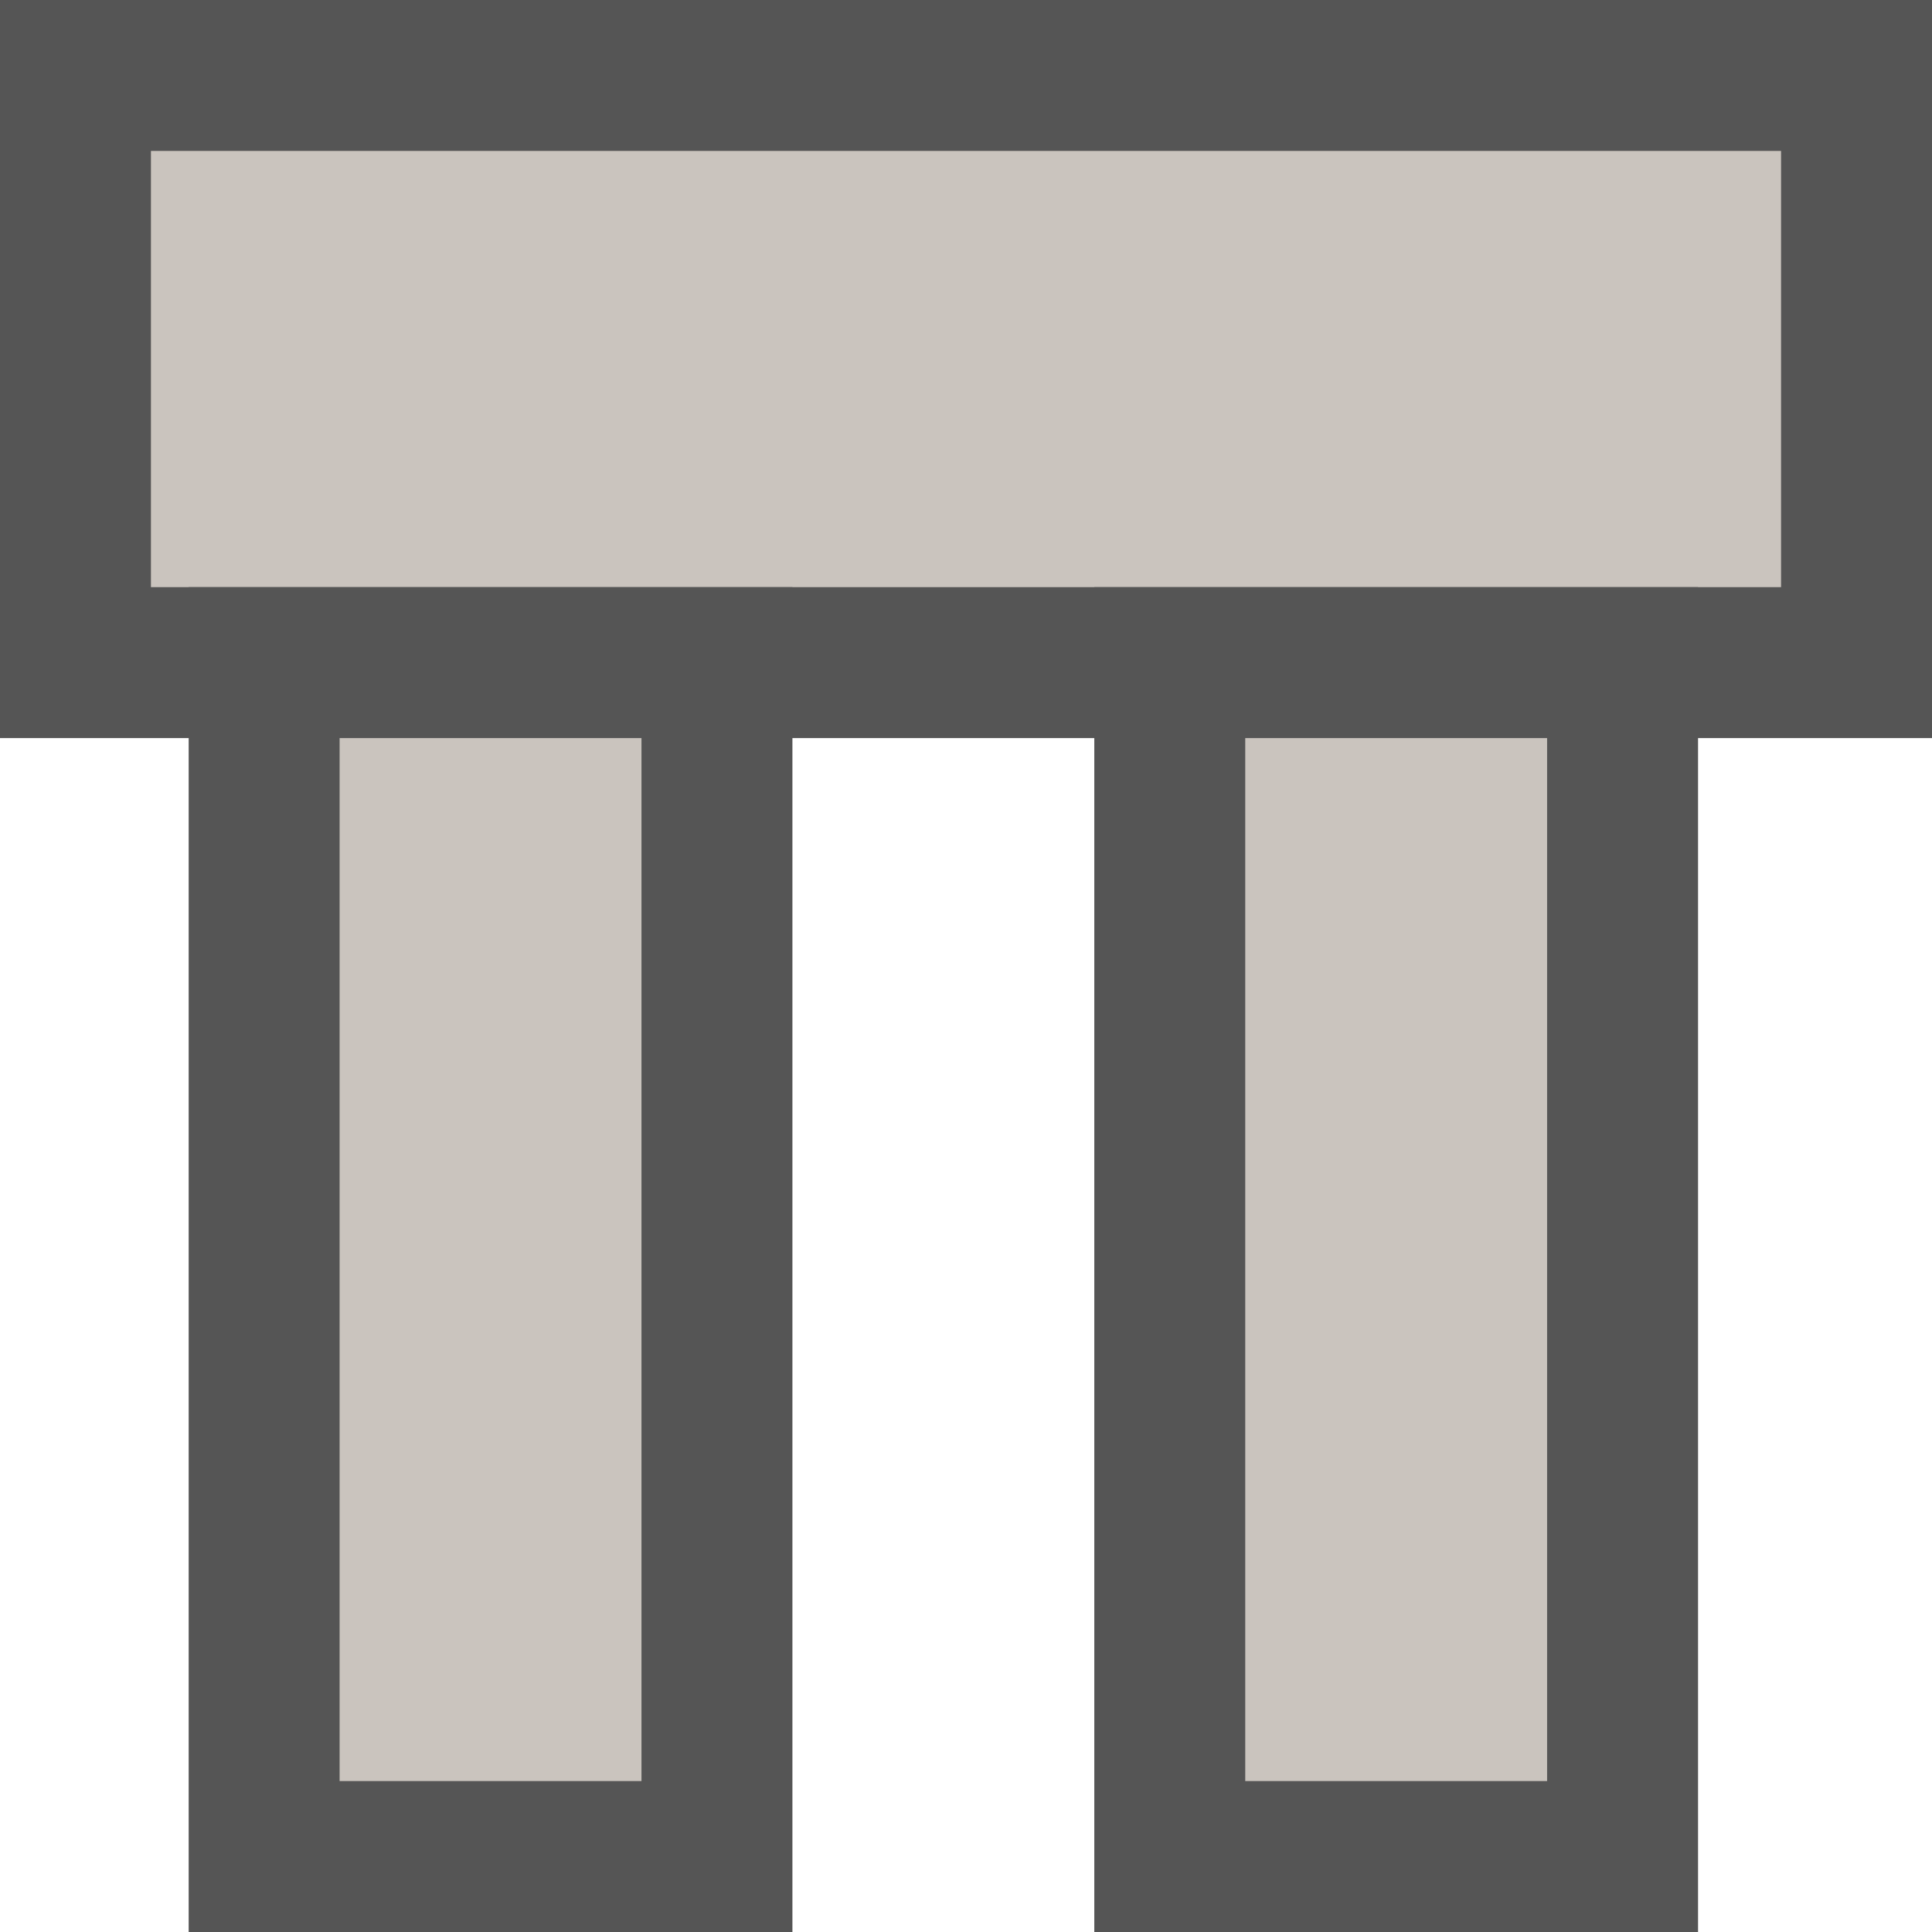 <?xml version="1.0" encoding="utf-8"?>
<!-- Generator: Adobe Illustrator 28.0.0, SVG Export Plug-In . SVG Version: 6.00 Build 0)  -->
<svg version="1.1" id="icon" xmlns="http://www.w3.org/2000/svg" xmlns:xlink="http://www.w3.org/1999/xlink" x="0px" y="0px"
	 viewBox="0 0 256 256" style="enable-background:new 0 0 256 256;" xml:space="preserve">
<style type="text/css">
	.st0{fill:#CAC4BE;}
	.st1{fill:#555555;}
</style>
<g>
	<rect x="10" y="10" class="st0" width="236" height="77.8"/>
	<path class="st1" d="M236,20v57.8H20V20H236 M256,0H0v97.8h256V0L256,0z"/>
</g>
<g>
	<rect x="35" y="87.8" class="st0" width="60" height="158.2"/>
	<path class="st1" d="M85,97.8V236H45V97.8H85 M105,77.8H25V256h80V77.8L105,77.8z"/>
</g>
<g>
	<rect x="155" y="87.8" class="st0" width="60" height="158.2"/>
	<path class="st1" d="M205,97.8V236h-40V97.8H205 M225,77.8h-80V256h80V77.8L225,77.8z"/>
</g>
</svg>
